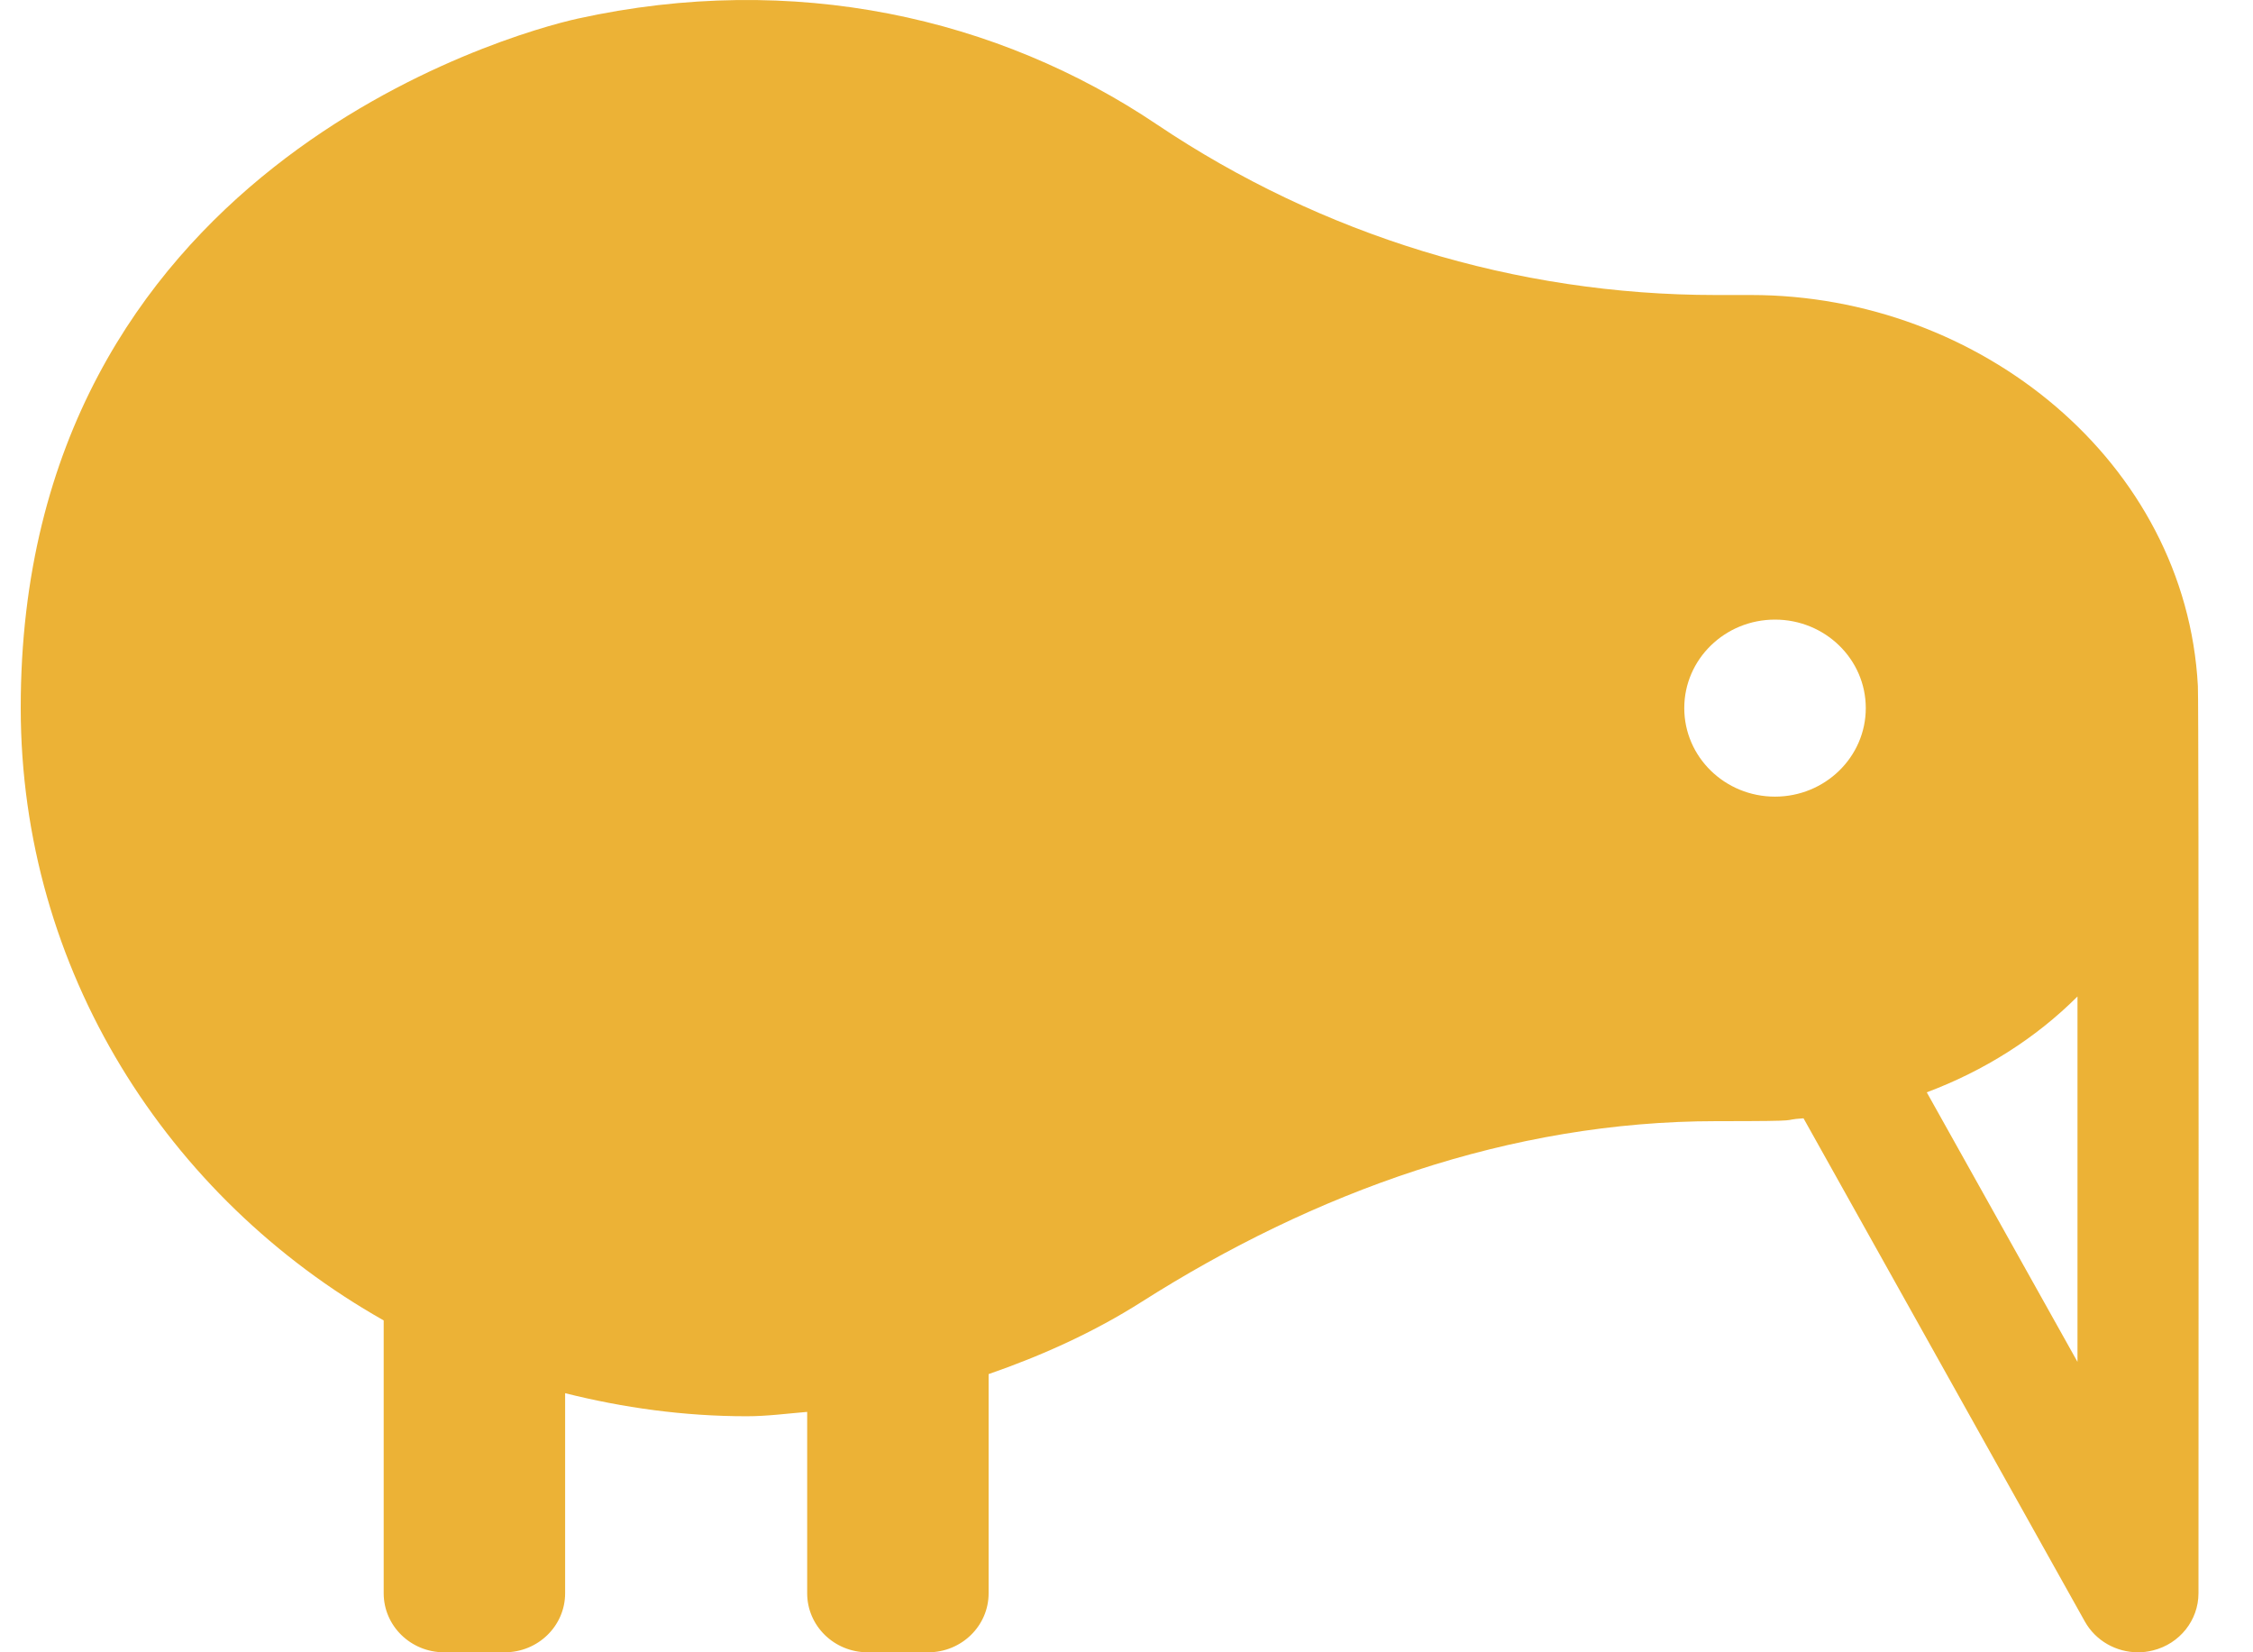 <svg width="30" height="22" viewBox="0 0 30 22" fill="none" xmlns="http://www.w3.org/2000/svg">
<path d="M29.266 9.133C29.107 6.158 26.37 3.928 23.316 3.928H22.844C20.185 3.928 17.596 3.13 15.406 1.658C13.292 0.235 10.571 -0.386 7.692 0.248C6.786 0.448 0.272 2.271 0.276 9.428C0.278 12.913 2.223 15.95 5.109 17.581V21.214C5.109 21.648 5.469 22 5.914 22H6.72C7.165 22 7.525 21.648 7.525 21.214V18.55C8.299 18.744 9.106 18.857 9.942 18.857C10.216 18.857 10.48 18.821 10.748 18.799V21.214C10.748 21.648 11.108 22 11.553 22H12.359C12.804 22 13.164 21.648 13.164 21.214V18.296C13.881 18.047 14.568 17.736 15.195 17.338C17.498 15.874 20.105 14.928 22.855 14.928C24.137 14.928 23.66 14.913 24.015 14.89L27.761 21.59C27.905 21.847 28.179 22 28.469 22C28.535 22 28.602 21.992 28.668 21.975C29.024 21.887 29.274 21.573 29.274 21.214C29.274 21.214 29.281 9.417 29.266 9.133ZM23.635 10.607C22.968 10.607 22.427 10.079 22.427 9.428C22.427 8.777 22.968 8.25 23.635 8.25C24.302 8.25 24.844 8.777 24.844 9.428C24.844 10.079 24.302 10.607 23.635 10.607ZM27.663 18.133L25.656 14.544C26.418 14.258 27.103 13.827 27.663 13.268V18.133Z" fill="#ECB236"/>
</svg>
